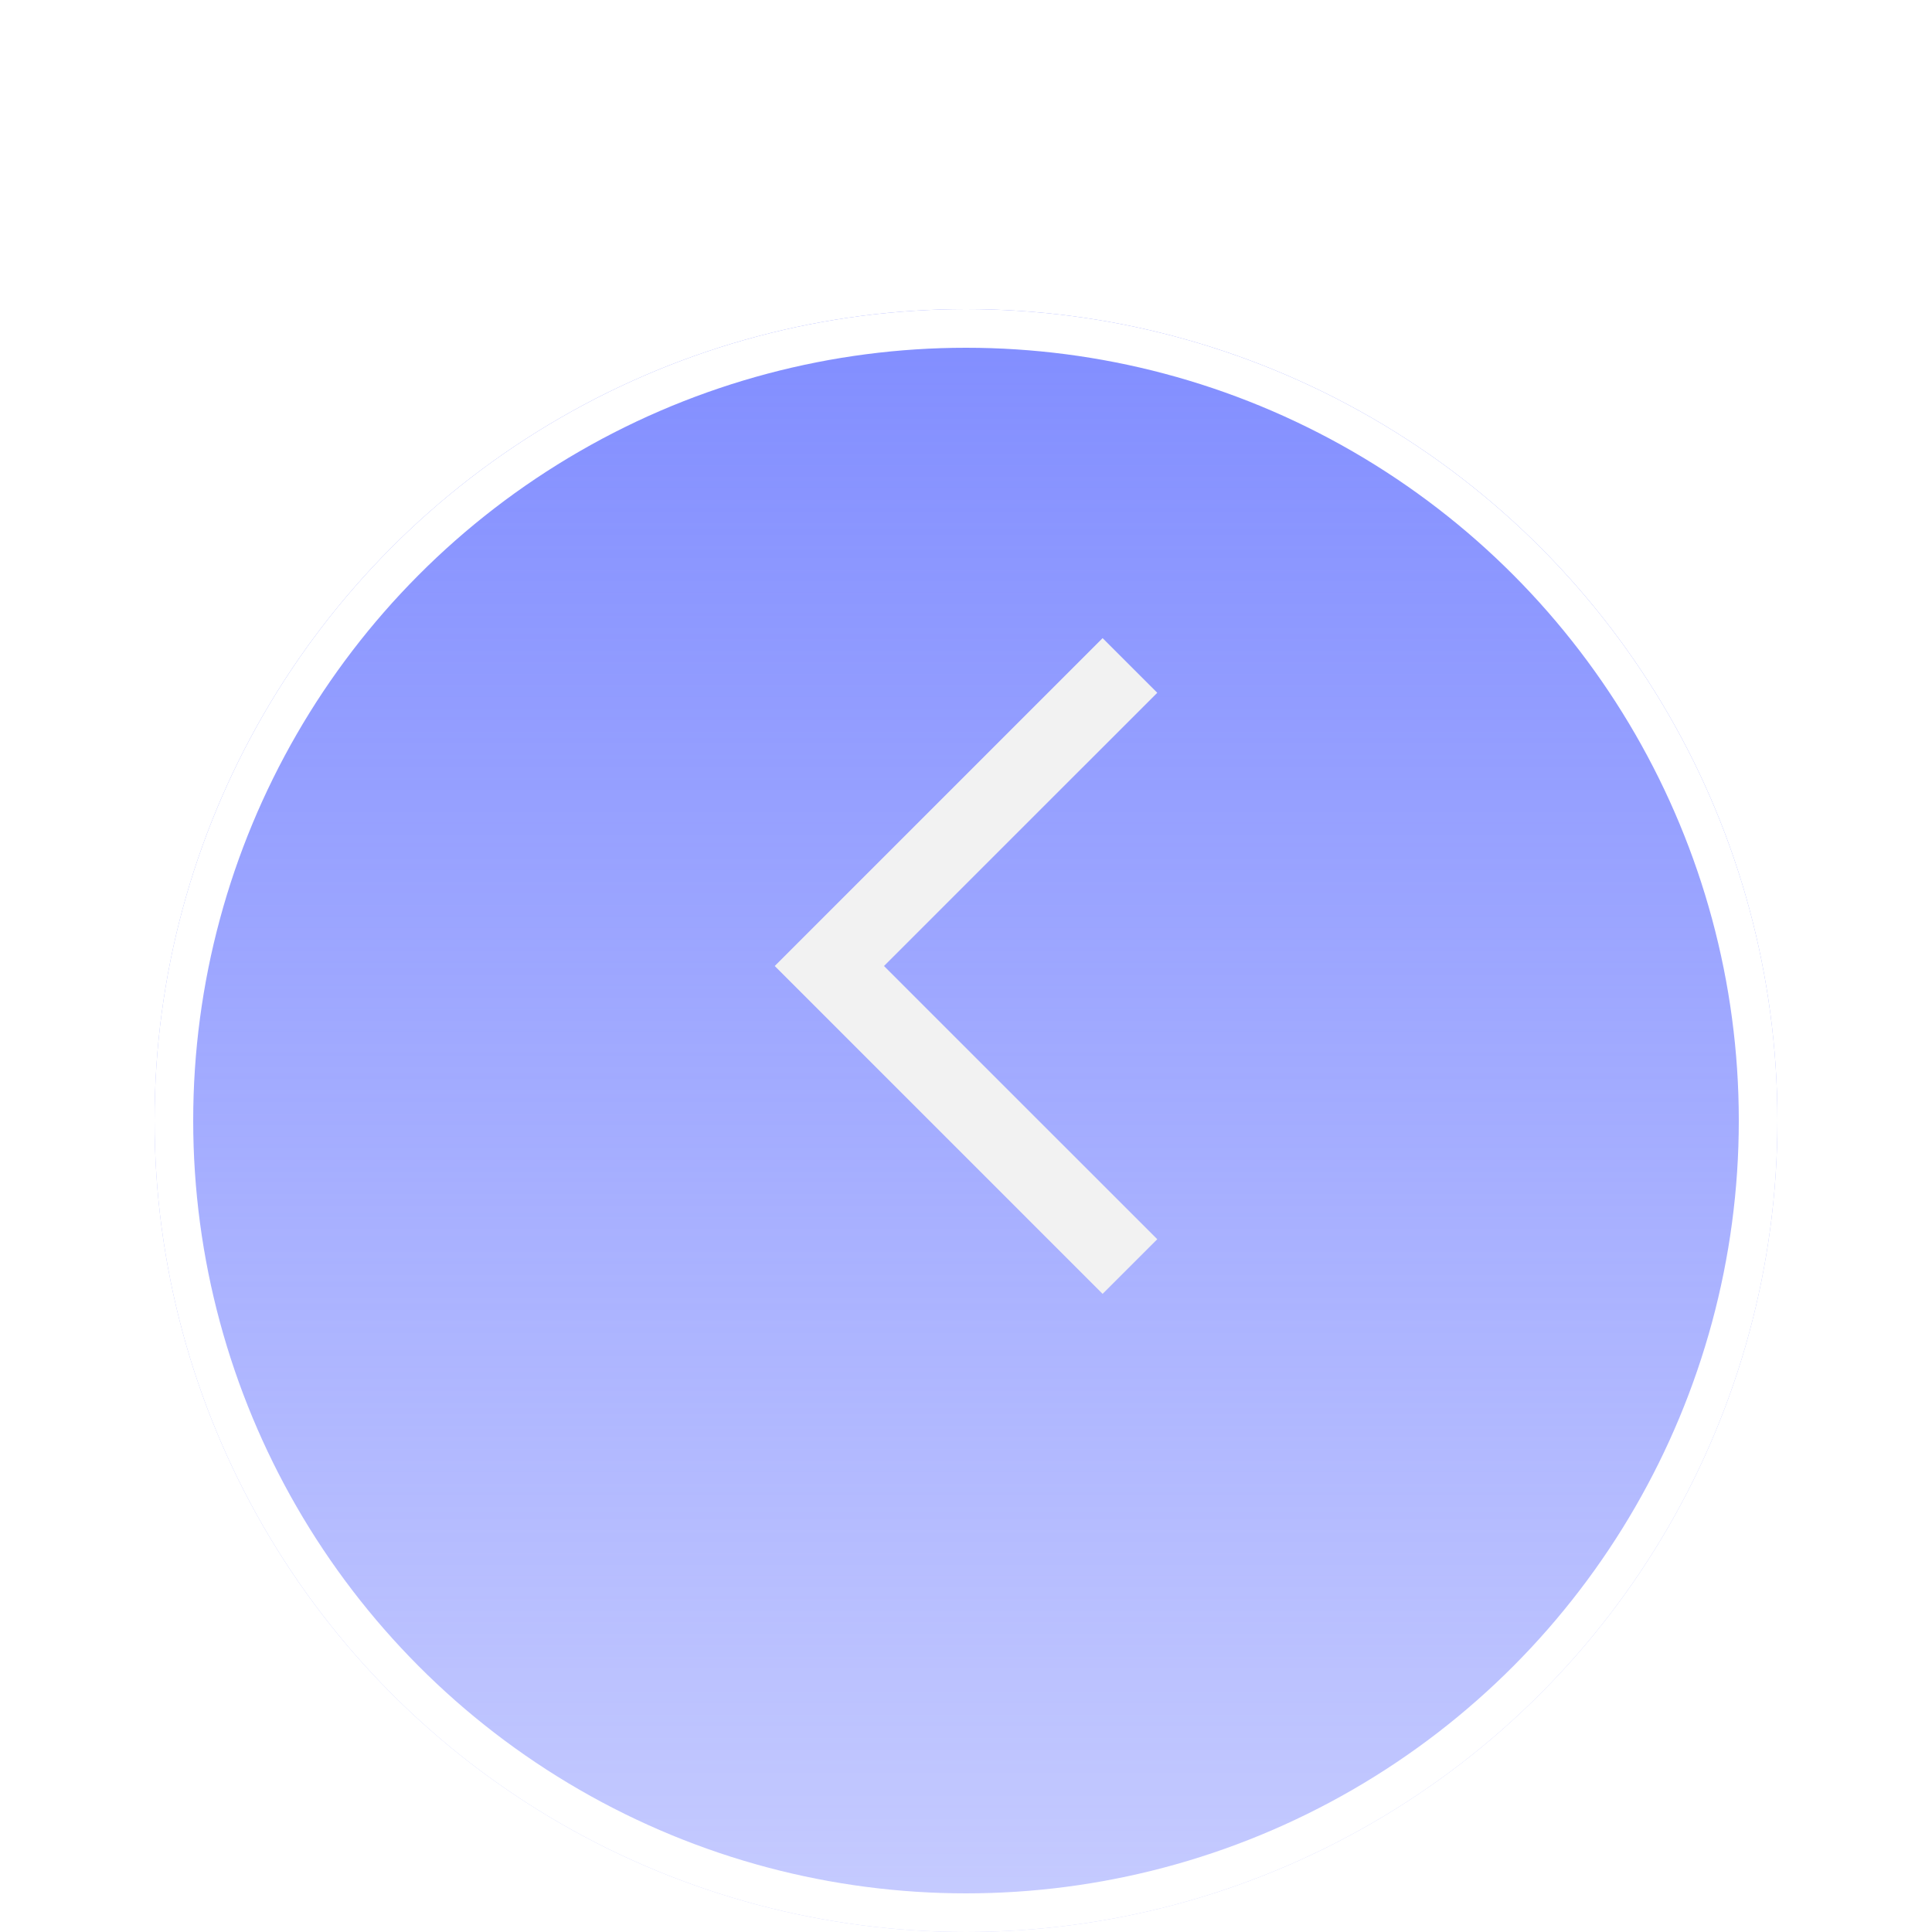<svg width="50" height="50" viewBox="0 0 50 50" fill="none" xmlns="http://www.w3.org/2000/svg">
<g filter="url(#filter0_d_1040_336)">
<g filter="url(#filter1_d_1040_336)">
<circle cx="25" cy="21" r="21" fill="url(#paint0_linear_1040_336)"/>
<circle cx="25" cy="21" r="20.5" stroke="white"/>
</g>
<path d="M28.535 12.515L20.05 21L28.535 29.485L29.95 28.071L22.878 21L29.95 13.929L28.535 12.515Z" fill="#F2F2F2"/>
</g>
<defs>
<filter id="filter0_d_1040_336" x="0" y="0" width="50" height="50" filterUnits="userSpaceOnUse" color-interpolation-filters="sRGB">
<feFlood flood-opacity="0" result="BackgroundImageFix"/>
<feColorMatrix in="SourceAlpha" type="matrix" values="0 0 0 0 0 0 0 0 0 0 0 0 0 0 0 0 0 0 127 0" result="hardAlpha"/>
<feOffset dy="4"/>
<feGaussianBlur stdDeviation="2"/>
<feComposite in2="hardAlpha" operator="out"/>
<feColorMatrix type="matrix" values="0 0 0 0 0 0 0 0 0 0 0 0 0 0 0 0 0 0 0.25 0"/>
<feBlend mode="normal" in2="BackgroundImageFix" result="effect1_dropShadow_1040_336"/>
<feBlend mode="normal" in="SourceGraphic" in2="effect1_dropShadow_1040_336" result="shape"/>
</filter>
<filter id="filter1_d_1040_336" x="0" y="0" width="50" height="50" filterUnits="userSpaceOnUse" color-interpolation-filters="sRGB">
<feFlood flood-opacity="0" result="BackgroundImageFix"/>
<feColorMatrix in="SourceAlpha" type="matrix" values="0 0 0 0 0 0 0 0 0 0 0 0 0 0 0 0 0 0 127 0" result="hardAlpha"/>
<feOffset dy="4"/>
<feGaussianBlur stdDeviation="2"/>
<feColorMatrix type="matrix" values="0 0 0 0 0 0 0 0 0 0 0 0 0 0 0 0 0 0 0.25 0"/>
<feBlend mode="normal" in2="BackgroundImageFix" result="effect1_dropShadow_1040_336"/>
<feBlend mode="normal" in="SourceGraphic" in2="effect1_dropShadow_1040_336" result="shape"/>
</filter>
<linearGradient id="paint0_linear_1040_336" x1="25" y1="0" x2="25" y2="42" gradientUnits="userSpaceOnUse">
<stop stop-color="#818DFF"/>
<stop offset="1" stop-color="#818DFF" stop-opacity="0.45"/>
</linearGradient>
</defs>
</svg>

